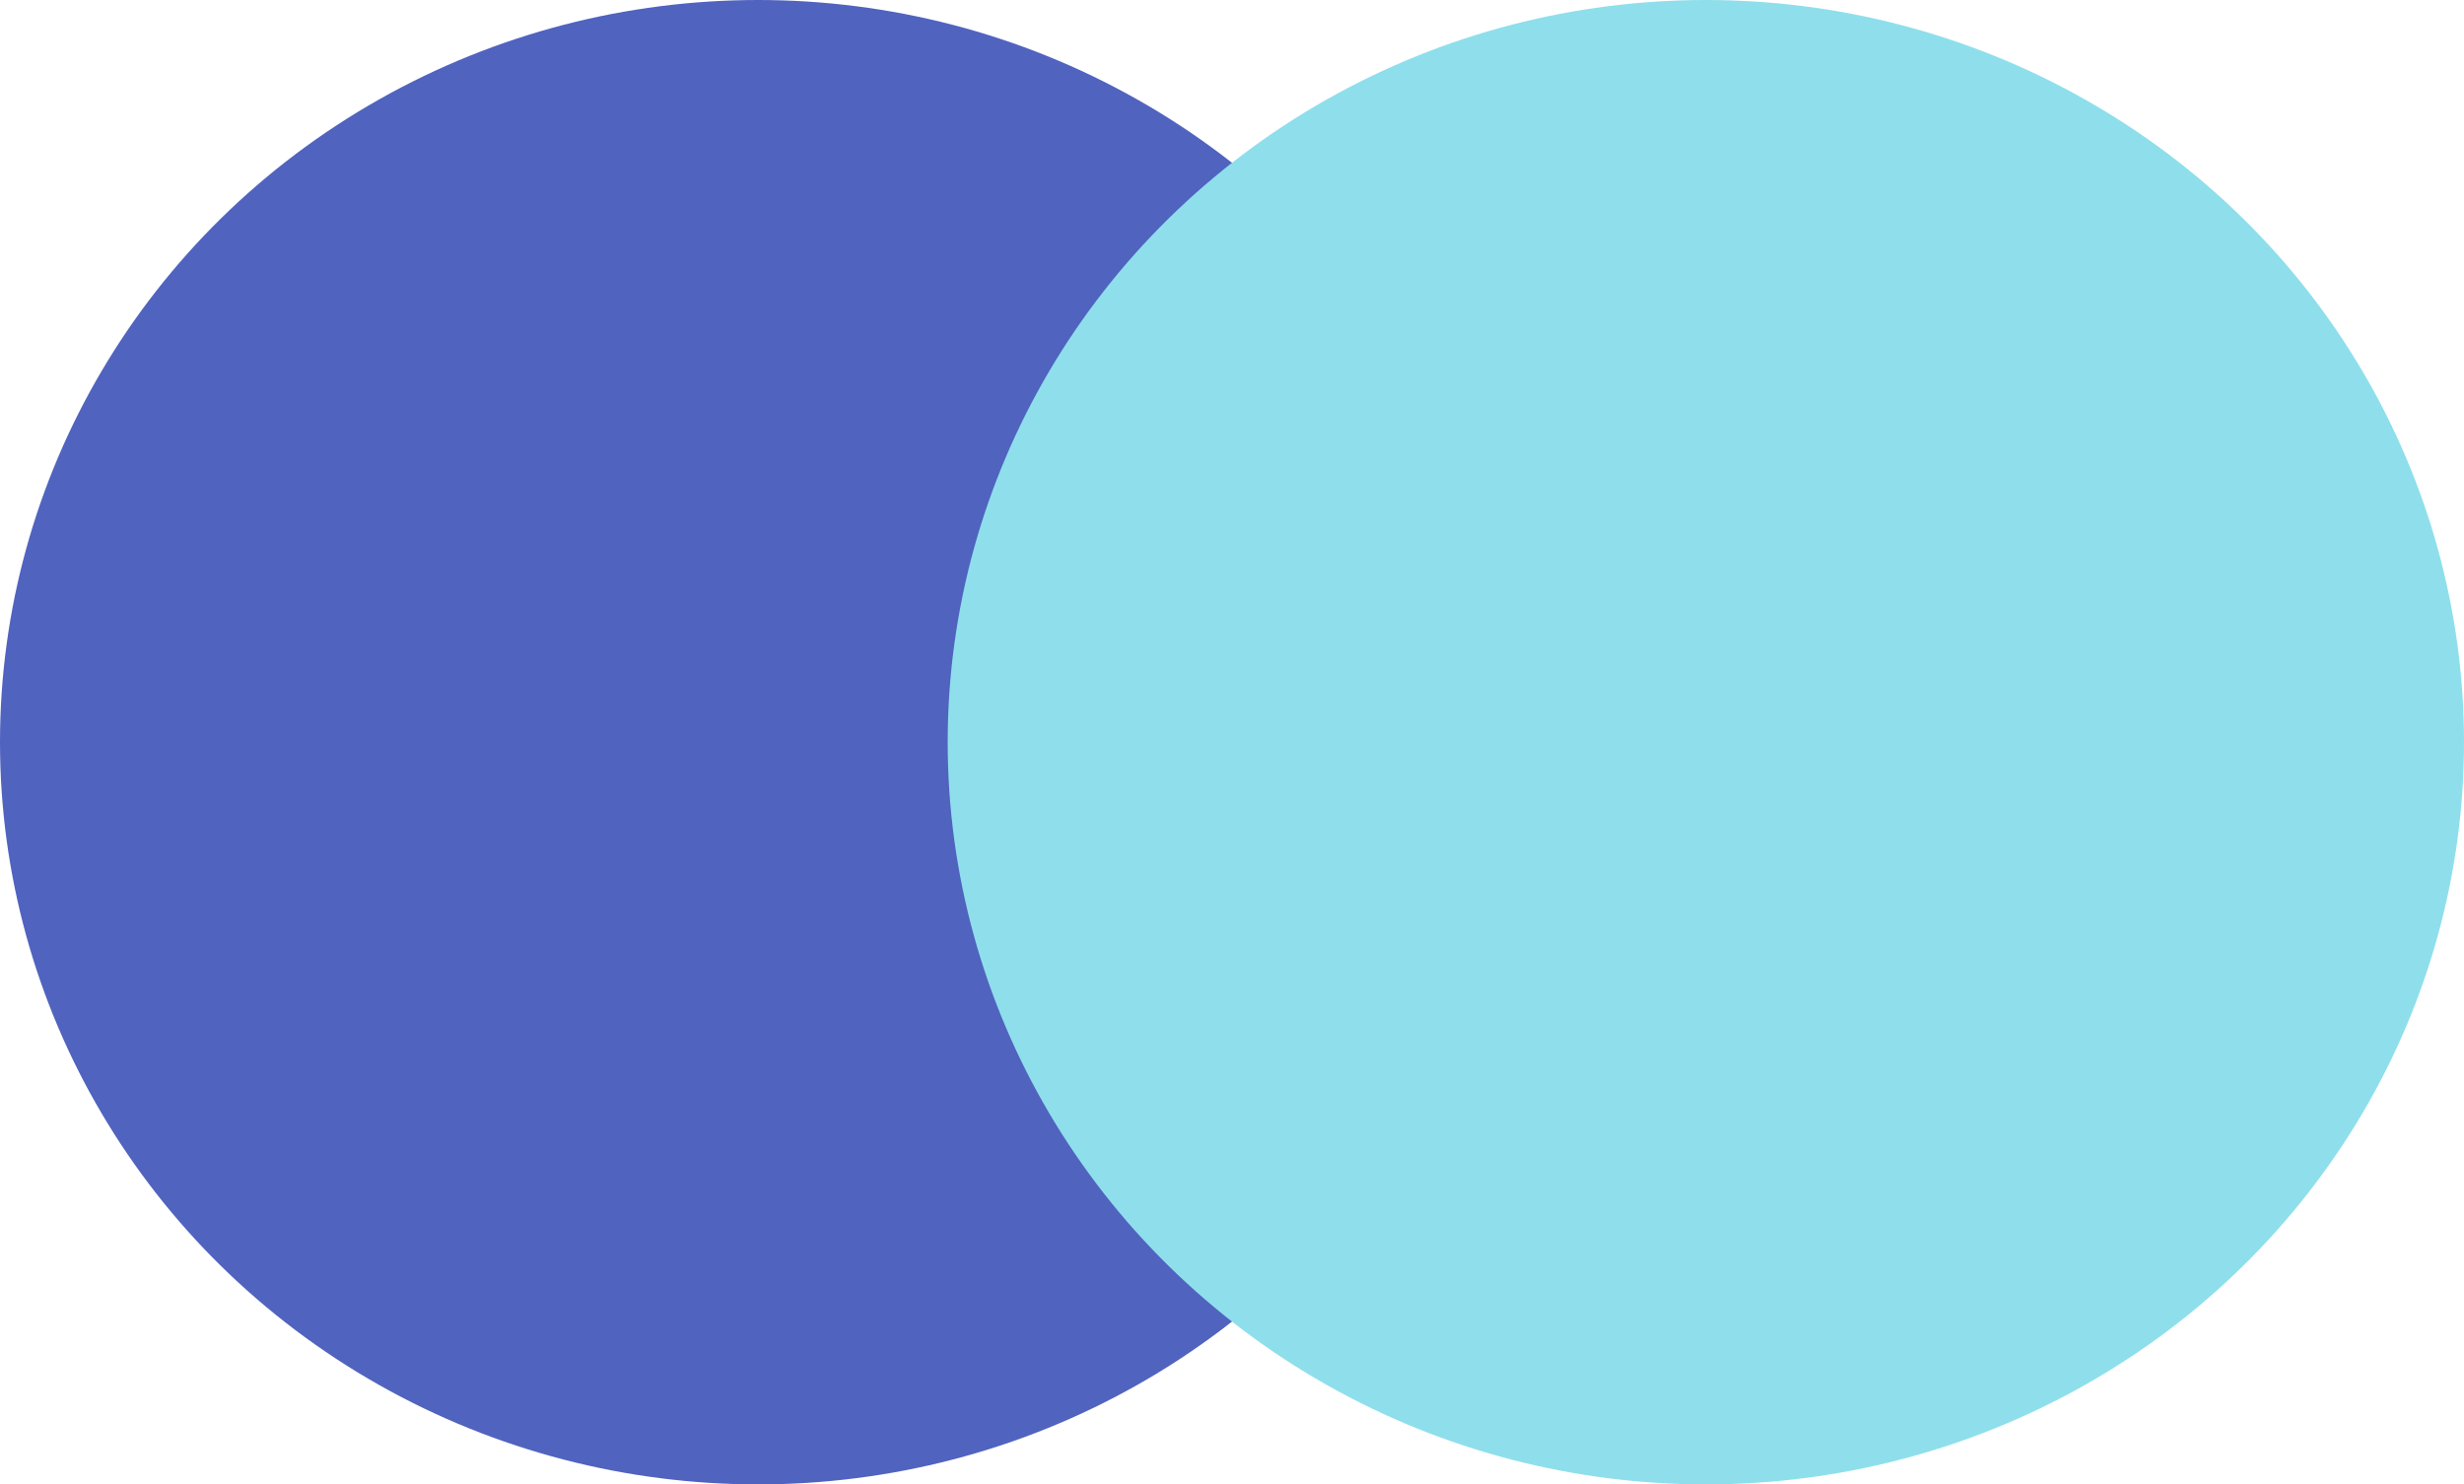 <svg width="78" height="47" viewBox="0 0 78 47" fill="none" xmlns="http://www.w3.org/2000/svg">
    <ellipse cx="24" cy="23.5" rx="24" ry="23.5" fill="#5063BF"/>
    <ellipse cx="54" cy="23.5" rx="24" ry="23.5" fill="#8EDFEB"/>
    </svg>
    